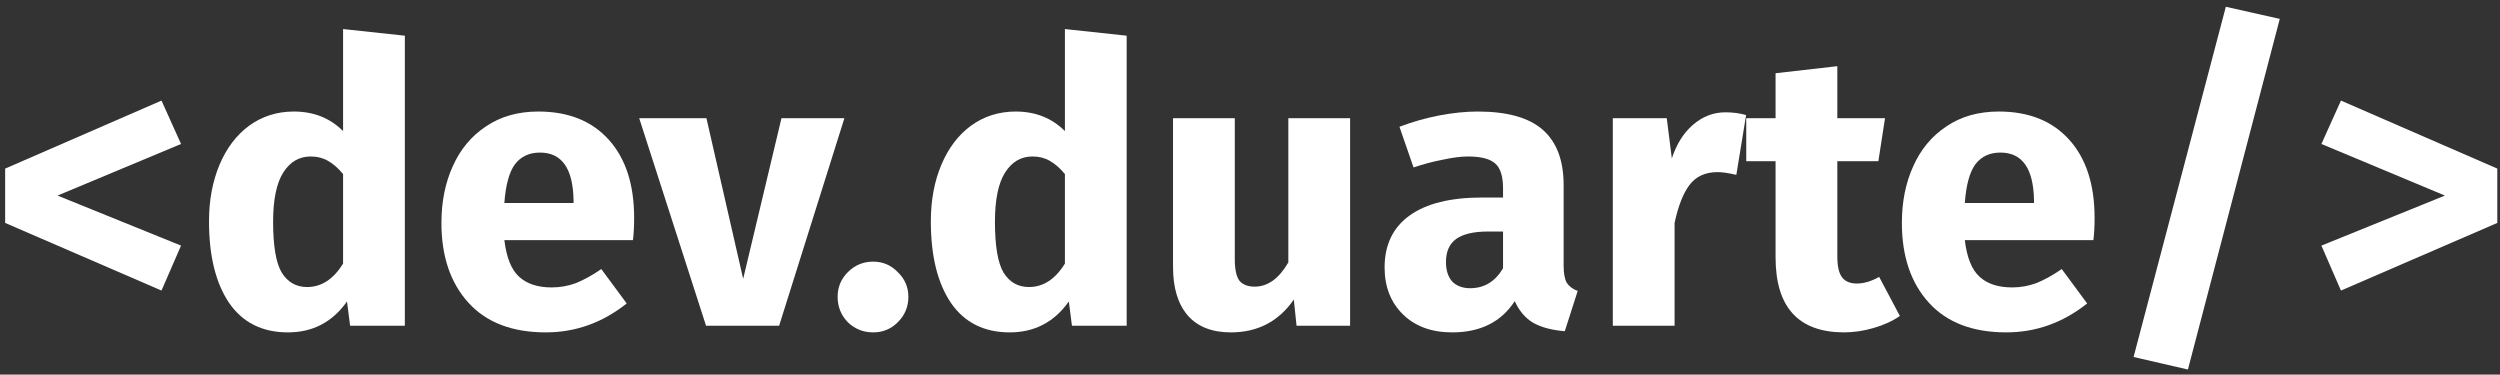 <svg width="307" height="46" viewBox="0 0 307 46" fill="none" xmlns="http://www.w3.org/2000/svg">
<rect x="0" y="0" width="307" height="46" fill="#333333" stroke="none"/>
<path d="M19.832 12.352L22.232 17.68L7.064 24.016L22.232 30.16L19.832 35.68L0.632 27.376V20.704L19.832 12.352Z" fill="white"/>
<path d="M49.715 4.384V40H42.995L42.611 37.024C40.819 39.552 38.403 40.816 35.362 40.816C32.194 40.816 29.779 39.6 28.114 37.168C26.483 34.736 25.666 31.408 25.666 27.184C25.666 24.592 26.099 22.272 26.962 20.224C27.826 18.176 29.043 16.576 30.61 15.424C32.211 14.272 34.035 13.696 36.083 13.696C38.514 13.696 40.531 14.496 42.13 16.096V3.568L49.715 4.384ZM37.715 35.248C39.474 35.248 40.947 34.288 42.13 32.368V21.376C41.523 20.64 40.898 20.096 40.258 19.744C39.651 19.392 38.947 19.216 38.147 19.216C36.739 19.216 35.618 19.872 34.786 21.184C33.955 22.496 33.538 24.512 33.538 27.232C33.538 30.208 33.891 32.288 34.594 33.472C35.331 34.656 36.37 35.248 37.715 35.248Z" fill="white"/>
<path d="M77.872 26.752C77.872 27.808 77.824 28.72 77.728 29.488H61.936C62.192 31.632 62.8 33.136 63.76 34C64.72 34.864 66.048 35.296 67.744 35.296C68.768 35.296 69.76 35.12 70.72 34.768C71.68 34.384 72.72 33.808 73.84 33.04L76.96 37.264C73.984 39.632 70.672 40.816 67.024 40.816C62.896 40.816 59.728 39.6 57.52 37.168C55.312 34.736 54.208 31.472 54.208 27.376C54.208 24.784 54.672 22.464 55.6 20.416C56.528 18.336 57.888 16.704 59.68 15.52C61.472 14.304 63.616 13.696 66.112 13.696C69.792 13.696 72.672 14.848 74.752 17.152C76.832 19.456 77.872 22.656 77.872 26.752ZM70.432 24.592C70.368 20.688 68.992 18.736 66.304 18.736C64.992 18.736 63.968 19.216 63.232 20.176C62.528 21.136 62.096 22.72 61.936 24.928H70.432V24.592Z" fill="white"/>
<path d="M103.693 14.512L95.677 40H86.701L78.493 14.512H86.749L91.261 34.24L95.965 14.512H103.693Z" fill="white"/>
<path d="M107.229 32.128C108.413 32.128 109.421 32.56 110.253 33.424C111.117 34.256 111.549 35.264 111.549 36.448C111.549 37.664 111.117 38.704 110.253 39.568C109.421 40.4 108.413 40.816 107.229 40.816C106.013 40.816 104.973 40.4 104.109 39.568C103.277 38.704 102.861 37.664 102.861 36.448C102.861 35.264 103.277 34.256 104.109 33.424C104.973 32.56 106.013 32.128 107.229 32.128Z" fill="white"/>
<path d="M138.355 4.384V40H131.635L131.251 37.024C129.459 39.552 127.043 40.816 124.003 40.816C120.835 40.816 118.419 39.6 116.755 37.168C115.123 34.736 114.307 31.408 114.307 27.184C114.307 24.592 114.739 22.272 115.603 20.224C116.467 18.176 117.683 16.576 119.251 15.424C120.851 14.272 122.675 13.696 124.723 13.696C127.155 13.696 129.171 14.496 130.771 16.096V3.568L138.355 4.384ZM126.355 35.248C128.115 35.248 129.587 34.288 130.771 32.368V21.376C130.163 20.64 129.539 20.096 128.899 19.744C128.291 19.392 127.587 19.216 126.787 19.216C125.379 19.216 124.259 19.872 123.427 21.184C122.595 22.496 122.179 24.512 122.179 27.232C122.179 30.208 122.531 32.288 123.235 33.472C123.971 34.656 125.011 35.248 126.355 35.248Z" fill="white"/>
<path d="M165.792 40H159.216L158.88 36.784C157.024 39.472 154.448 40.816 151.152 40.816C148.816 40.816 147.04 40.112 145.824 38.704C144.64 37.296 144.048 35.328 144.048 32.8V14.512H151.632V31.84C151.632 33.088 151.824 33.968 152.208 34.48C152.624 34.96 153.248 35.2 154.08 35.2C155.68 35.2 157.056 34.208 158.208 32.224V14.512H165.792V40Z" fill="white"/>
<path d="M192.013 32.608C192.013 33.568 192.141 34.272 192.397 34.72C192.685 35.168 193.133 35.504 193.741 35.728L192.157 40.672C190.589 40.544 189.309 40.208 188.317 39.664C187.325 39.088 186.557 38.192 186.013 36.976C184.349 39.536 181.789 40.816 178.333 40.816C175.805 40.816 173.789 40.08 172.285 38.608C170.781 37.136 170.029 35.216 170.029 32.848C170.029 30.064 171.053 27.936 173.101 26.464C175.149 24.992 178.109 24.256 181.981 24.256H184.573V23.152C184.573 21.648 184.253 20.624 183.613 20.08C182.973 19.504 181.853 19.216 180.253 19.216C179.421 19.216 178.413 19.344 177.229 19.6C176.045 19.824 174.829 20.144 173.581 20.56L171.853 15.568C173.453 14.96 175.085 14.496 176.749 14.176C178.445 13.856 180.013 13.696 181.453 13.696C185.101 13.696 187.773 14.448 189.469 15.952C191.165 17.456 192.013 19.712 192.013 22.72V32.608ZM180.541 35.392C182.269 35.392 183.613 34.576 184.573 32.944V28.432H182.701C180.973 28.432 179.677 28.736 178.813 29.344C177.981 29.952 177.565 30.896 177.565 32.176C177.565 33.2 177.821 34 178.333 34.576C178.877 35.12 179.613 35.392 180.541 35.392Z" fill="white"/>
<path d="M211.878 13.792C212.806 13.792 213.654 13.904 214.422 14.128L213.222 21.472C212.262 21.248 211.494 21.136 210.918 21.136C209.414 21.136 208.262 21.664 207.462 22.72C206.694 23.744 206.086 25.296 205.638 27.376V40H198.054V14.512H204.678L205.302 19.456C205.878 17.696 206.742 16.32 207.894 15.328C209.078 14.304 210.406 13.792 211.878 13.792Z" fill="white"/>
<path d="M233.304 38.8C232.376 39.44 231.288 39.936 230.04 40.288C228.824 40.64 227.608 40.816 226.392 40.816C220.824 40.784 218.04 37.712 218.04 31.6V19.792H214.44V14.512H218.04V8.992L225.624 8.128V14.512H231.48L230.664 19.792H225.624V31.504C225.624 32.688 225.816 33.536 226.2 34.048C226.584 34.56 227.192 34.816 228.024 34.816C228.888 34.816 229.8 34.544 230.76 34L233.304 38.8Z" fill="white"/>
<path d="M257.215 26.752C257.215 27.808 257.167 28.72 257.071 29.488H241.279C241.535 31.632 242.143 33.136 243.103 34C244.063 34.864 245.391 35.296 247.087 35.296C248.111 35.296 249.103 35.12 250.063 34.768C251.023 34.384 252.063 33.808 253.183 33.04L256.303 37.264C253.327 39.632 250.015 40.816 246.367 40.816C242.239 40.816 239.071 39.6 236.863 37.168C234.655 34.736 233.551 31.472 233.551 27.376C233.551 24.784 234.015 22.464 234.943 20.416C235.871 18.336 237.231 16.704 239.023 15.52C240.815 14.304 242.959 13.696 245.455 13.696C249.135 13.696 252.015 14.848 254.095 17.152C256.175 19.456 257.215 22.656 257.215 26.752ZM249.775 24.592C249.711 20.688 248.335 18.736 245.647 18.736C244.335 18.736 243.311 19.216 242.575 20.176C241.871 21.136 241.439 22.72 241.279 24.928H249.775V24.592Z" fill="white"/>
<path d="M273.332 0.832L279.956 2.32L268.676 45.376L262.004 43.84L273.332 0.832Z" fill="white"/>
<path d="M287.469 12.352L306.669 20.704V27.376L287.469 35.68L285.069 30.16L300.237 24.016L285.069 17.68L287.469 12.352Z" fill="white"/>
</svg>
